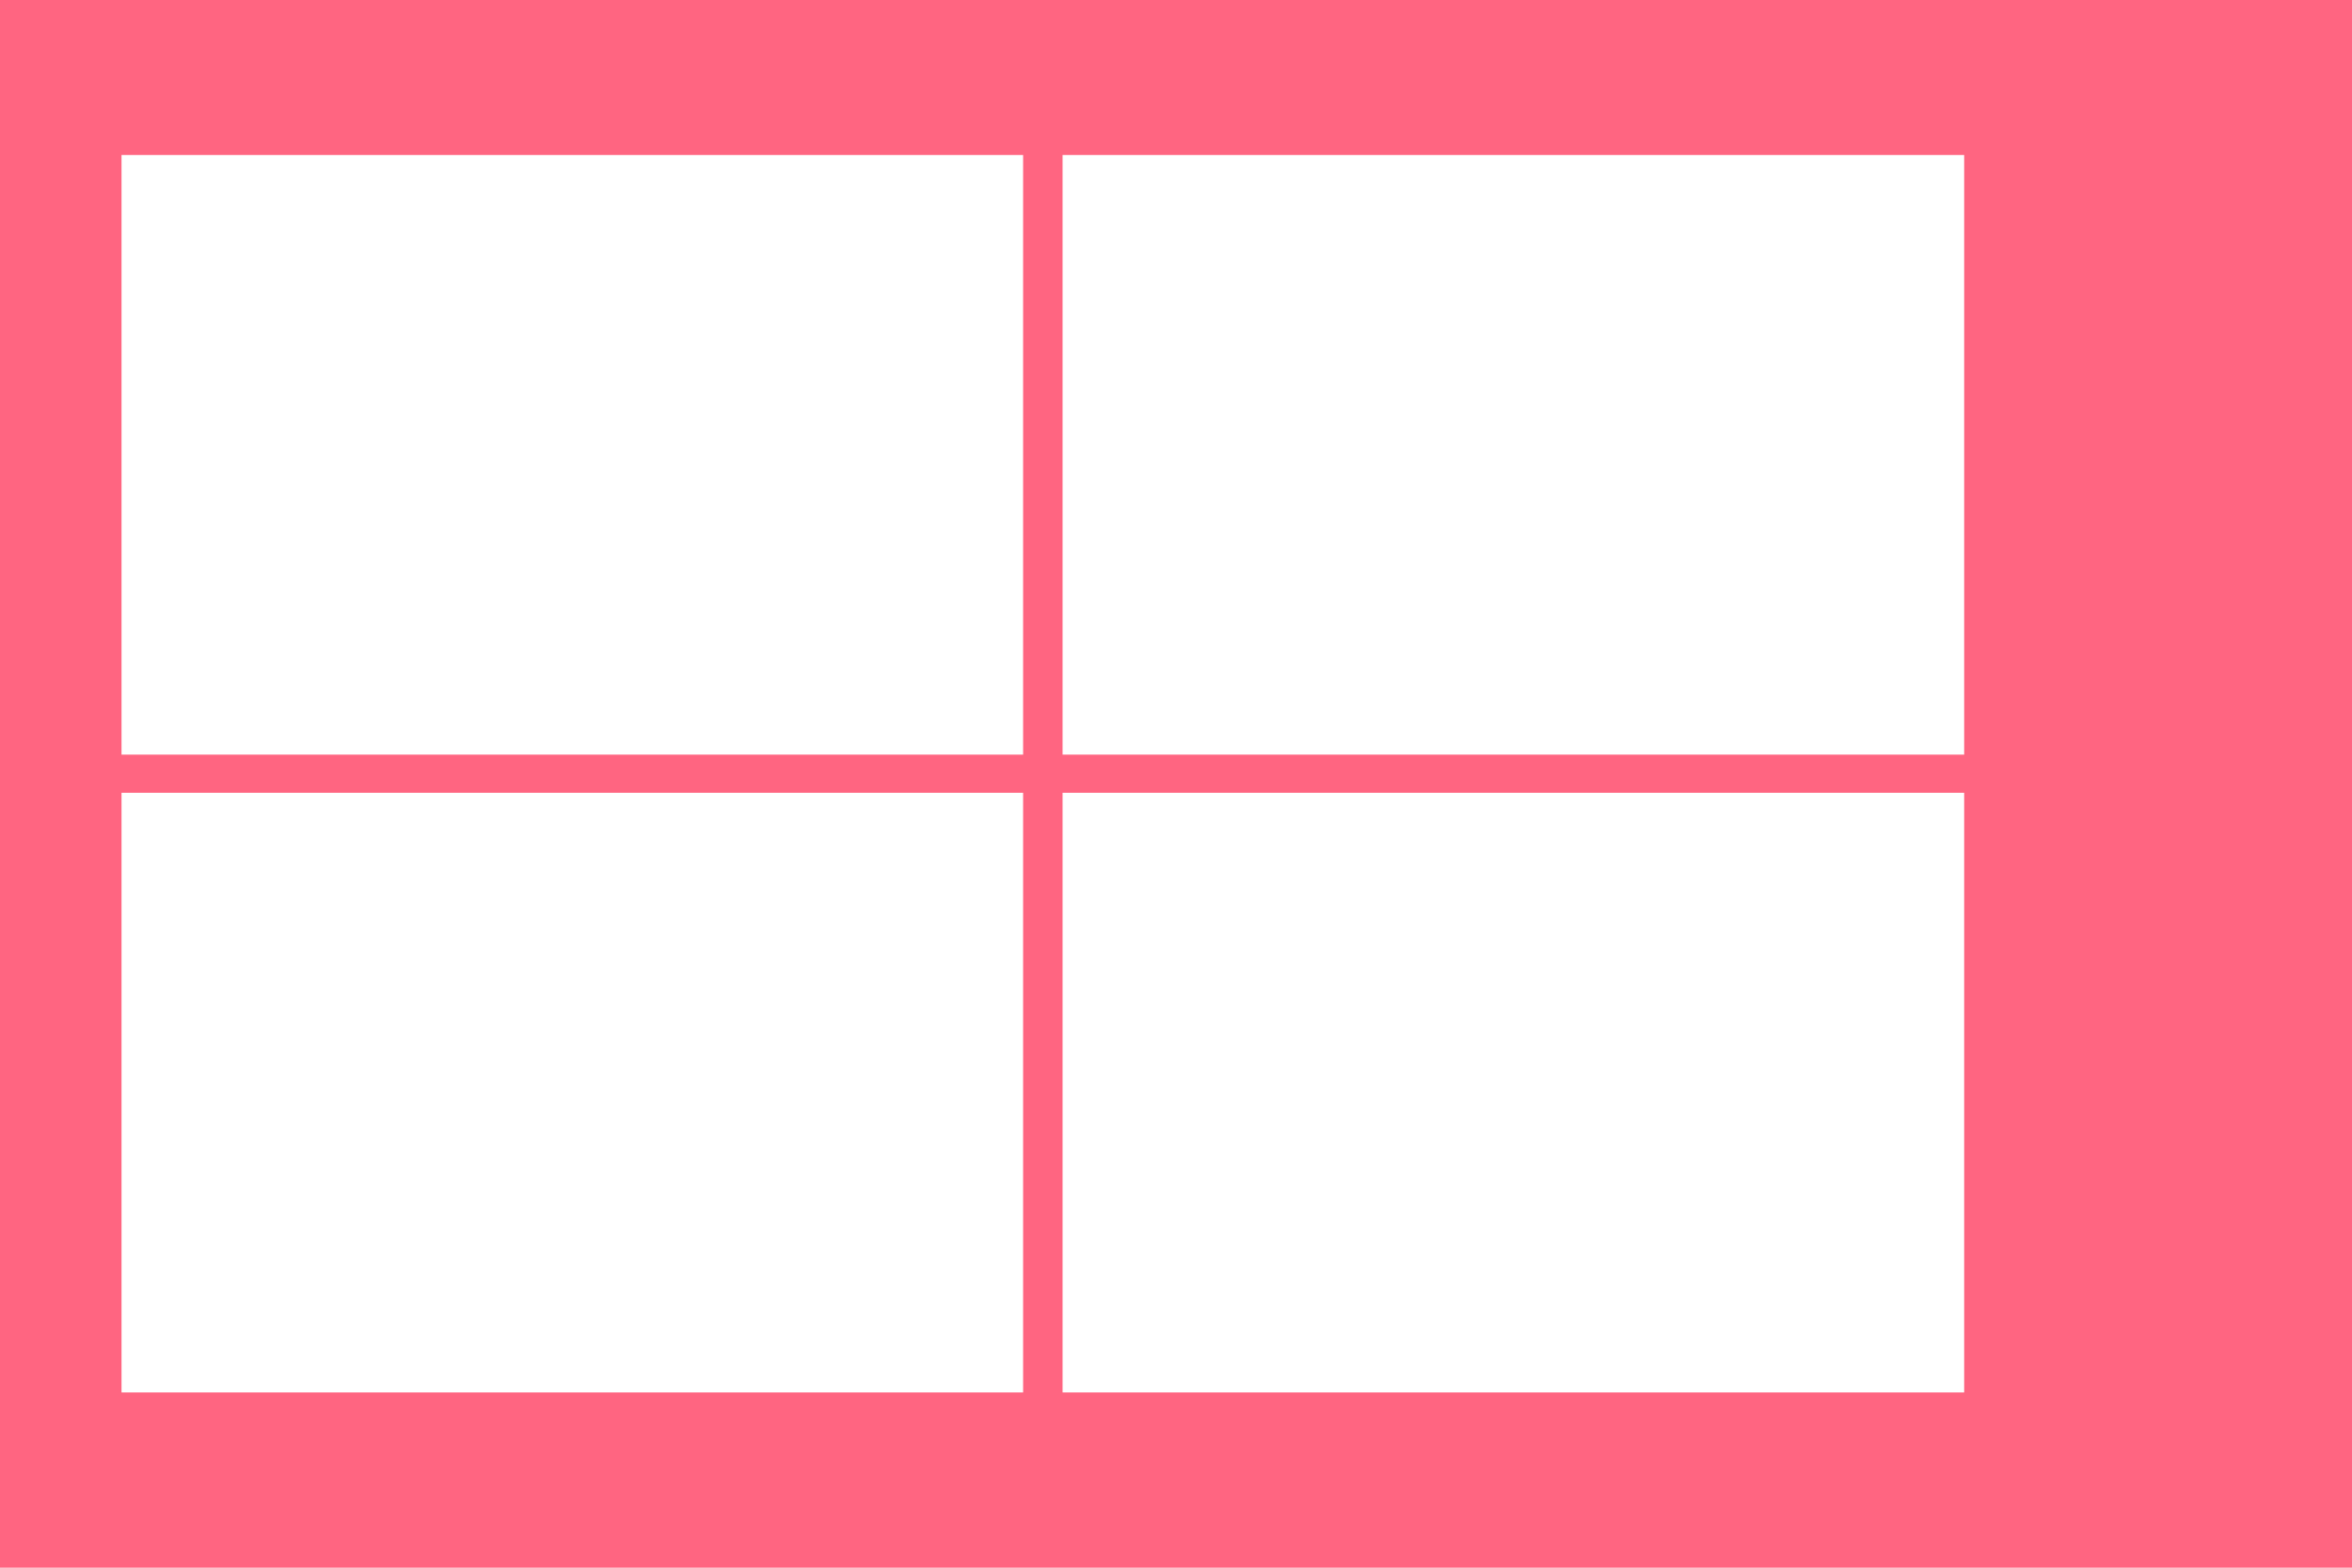 <svg width="249" height="166" viewBox="0 0 249 166" fill="none" xmlns="http://www.w3.org/2000/svg">
<rect width="249" height="166" fill="#FF6581"/>
<rect x="12.865" y="16.411" width="95.45" height="63.495" fill="white"/>
<rect x="112.492" y="16.411" width="95.45" height="63.495" fill="white"/>
<rect x="12.865" y="83.947" width="95.45" height="63.495" fill="white"/>
<rect x="112.492" y="83.947" width="95.45" height="63.495" fill="white"/>
</svg>
